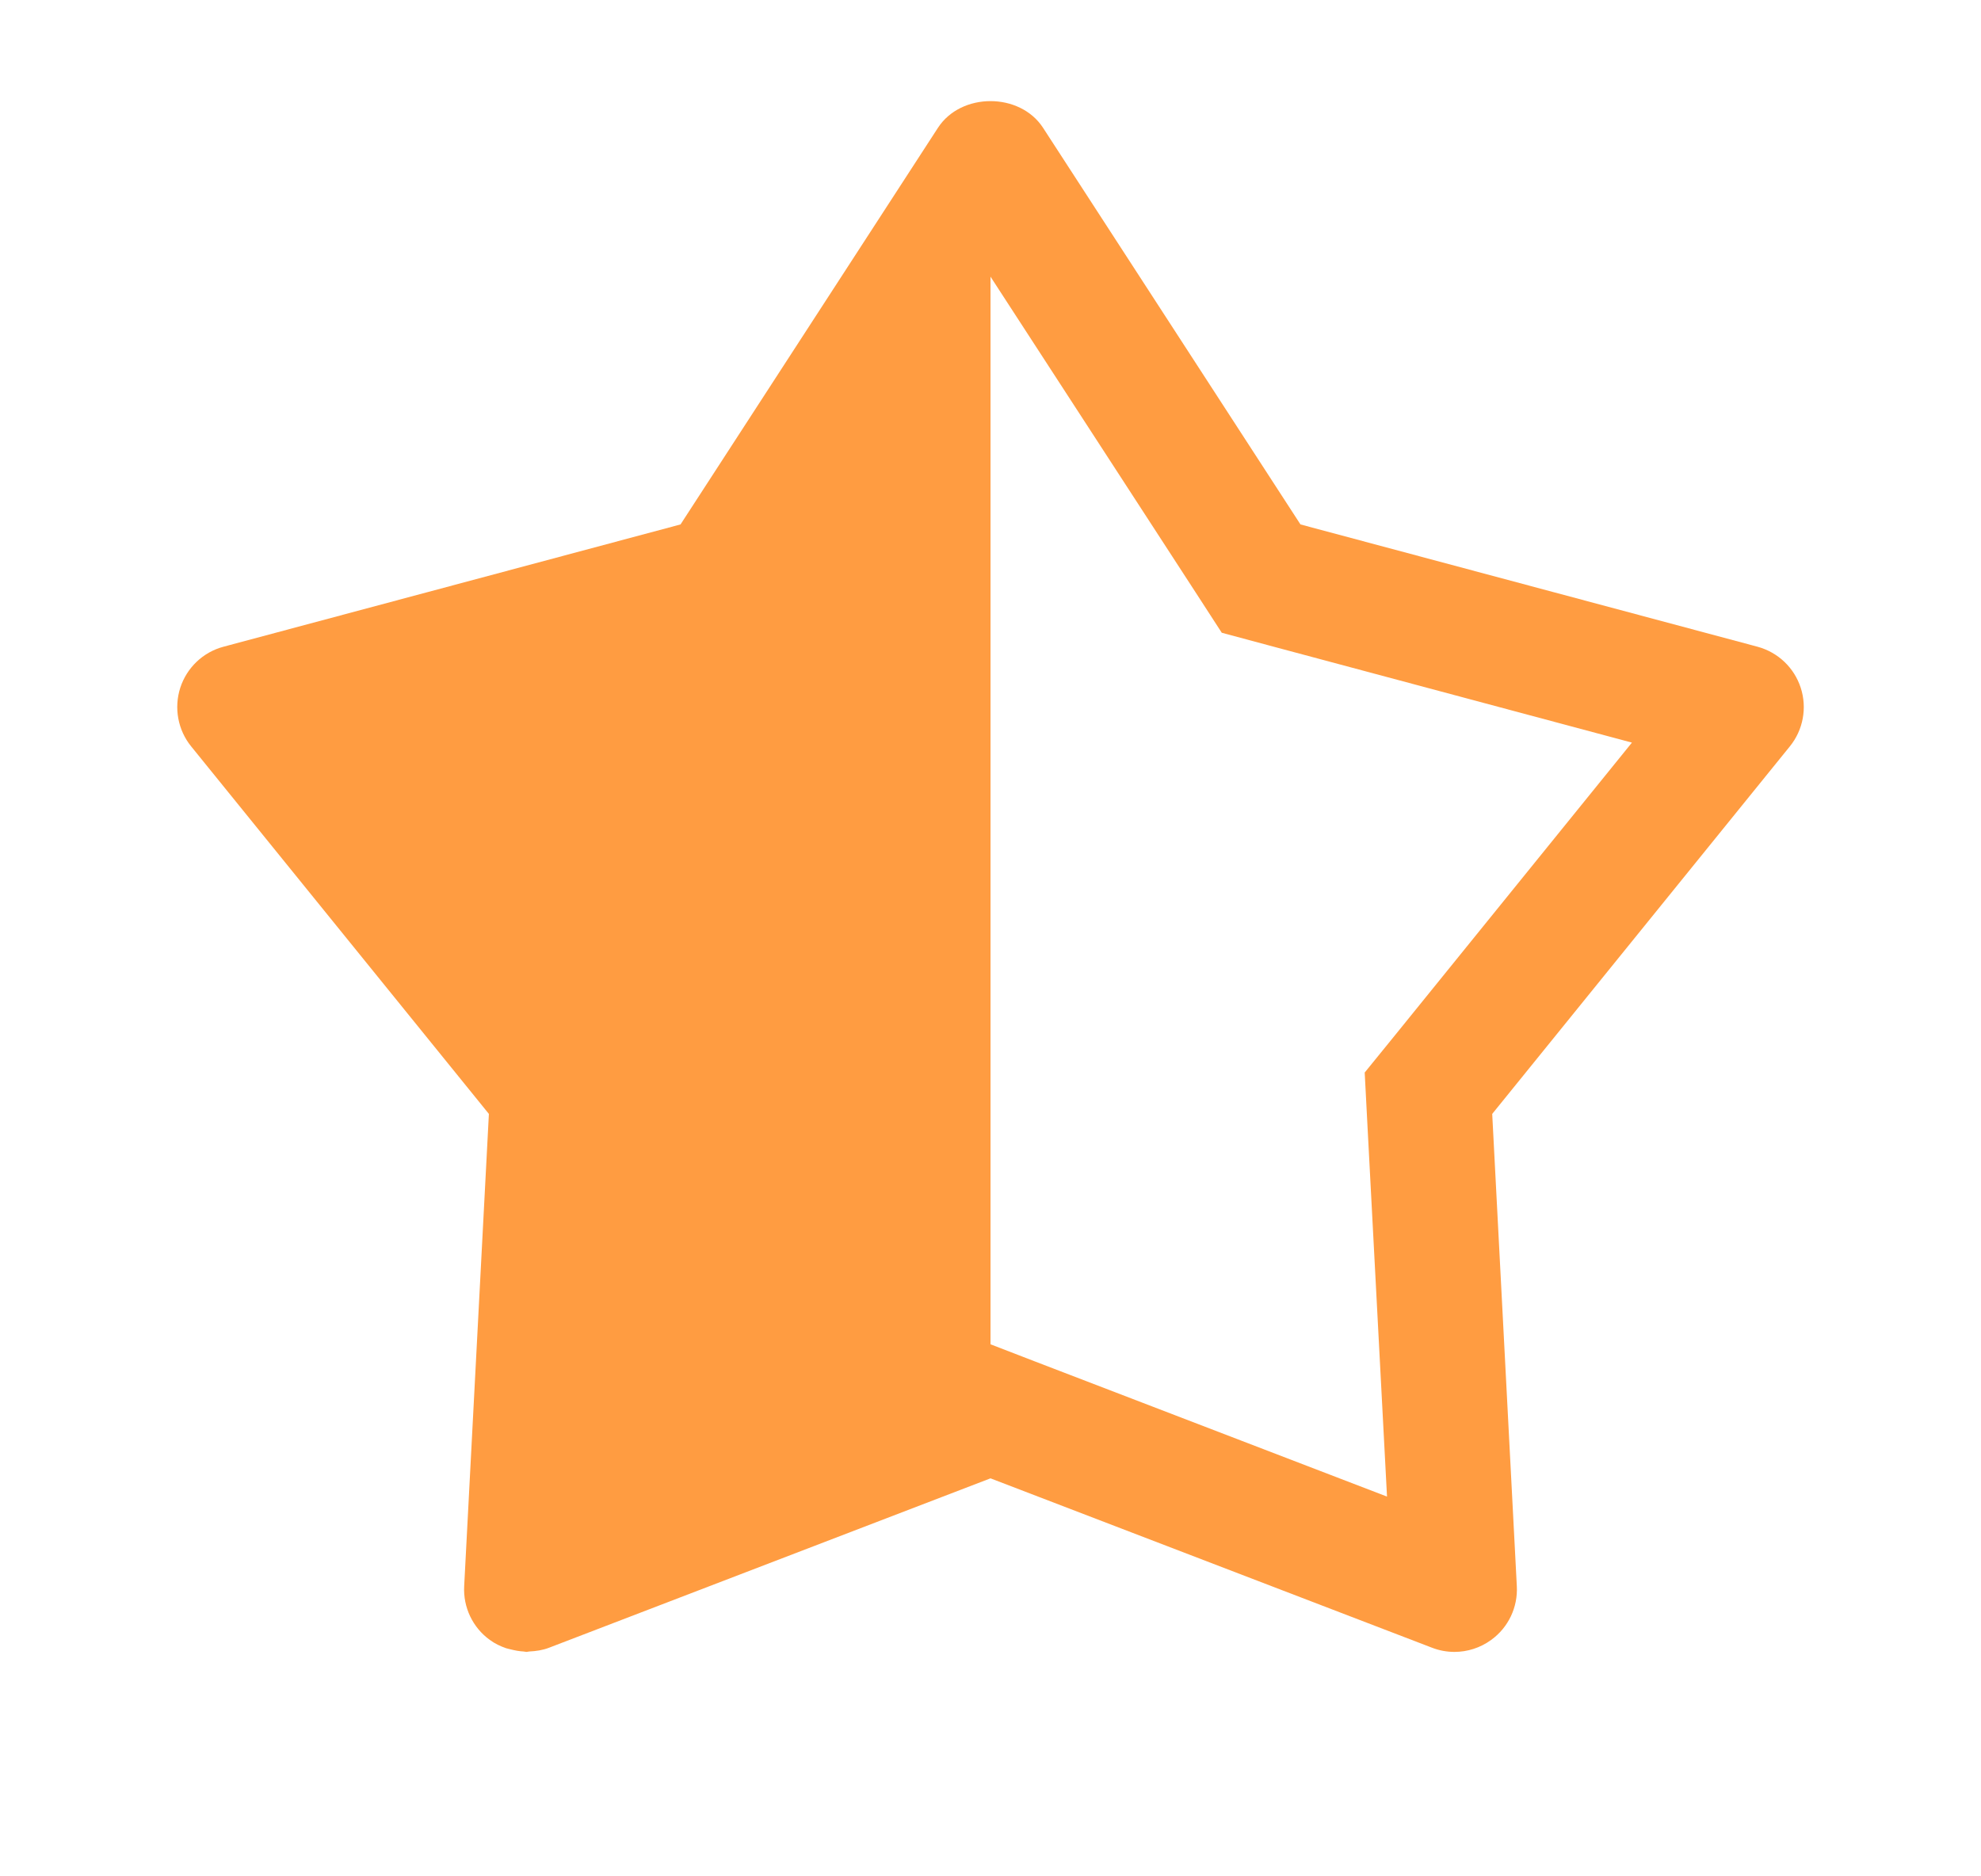 <svg width="19" height="18" viewBox="0 0 19 18" fill="none" xmlns="http://www.w3.org/2000/svg">
<path d="M9.5 0.97C9.304 0.97 9.107 1.055 8.996 1.226L6.527 5.031L2.144 6.204C1.948 6.256 1.792 6.404 1.729 6.598C1.667 6.791 1.706 7.004 1.834 7.161L4.689 10.686L4.452 15.216C4.441 15.418 4.533 15.613 4.698 15.732C4.745 15.767 4.798 15.792 4.852 15.811C4.868 15.816 4.883 15.819 4.899 15.823C4.939 15.833 4.98 15.841 5.021 15.843C5.031 15.843 5.04 15.847 5.05 15.847C5.059 15.847 5.067 15.843 5.076 15.843C5.14 15.84 5.204 15.831 5.266 15.807L9.5 14.182L13.735 15.807C13.805 15.834 13.877 15.847 13.95 15.847C14.074 15.847 14.198 15.808 14.302 15.732C14.467 15.613 14.559 15.418 14.548 15.216L14.312 10.686L17.166 7.161C17.294 7.004 17.334 6.791 17.271 6.598C17.208 6.404 17.052 6.257 16.856 6.204L12.473 5.031L10.004 1.226C9.893 1.055 9.696 0.97 9.5 0.97ZM9.5 2.654L11.468 5.684L11.718 6.07L12.164 6.19L15.652 7.124L13.379 9.932L13.089 10.289L13.113 10.75L13.303 14.357L9.93 13.062L9.5 12.896V2.654Z" fill="#FF9C41"/>
</svg>
